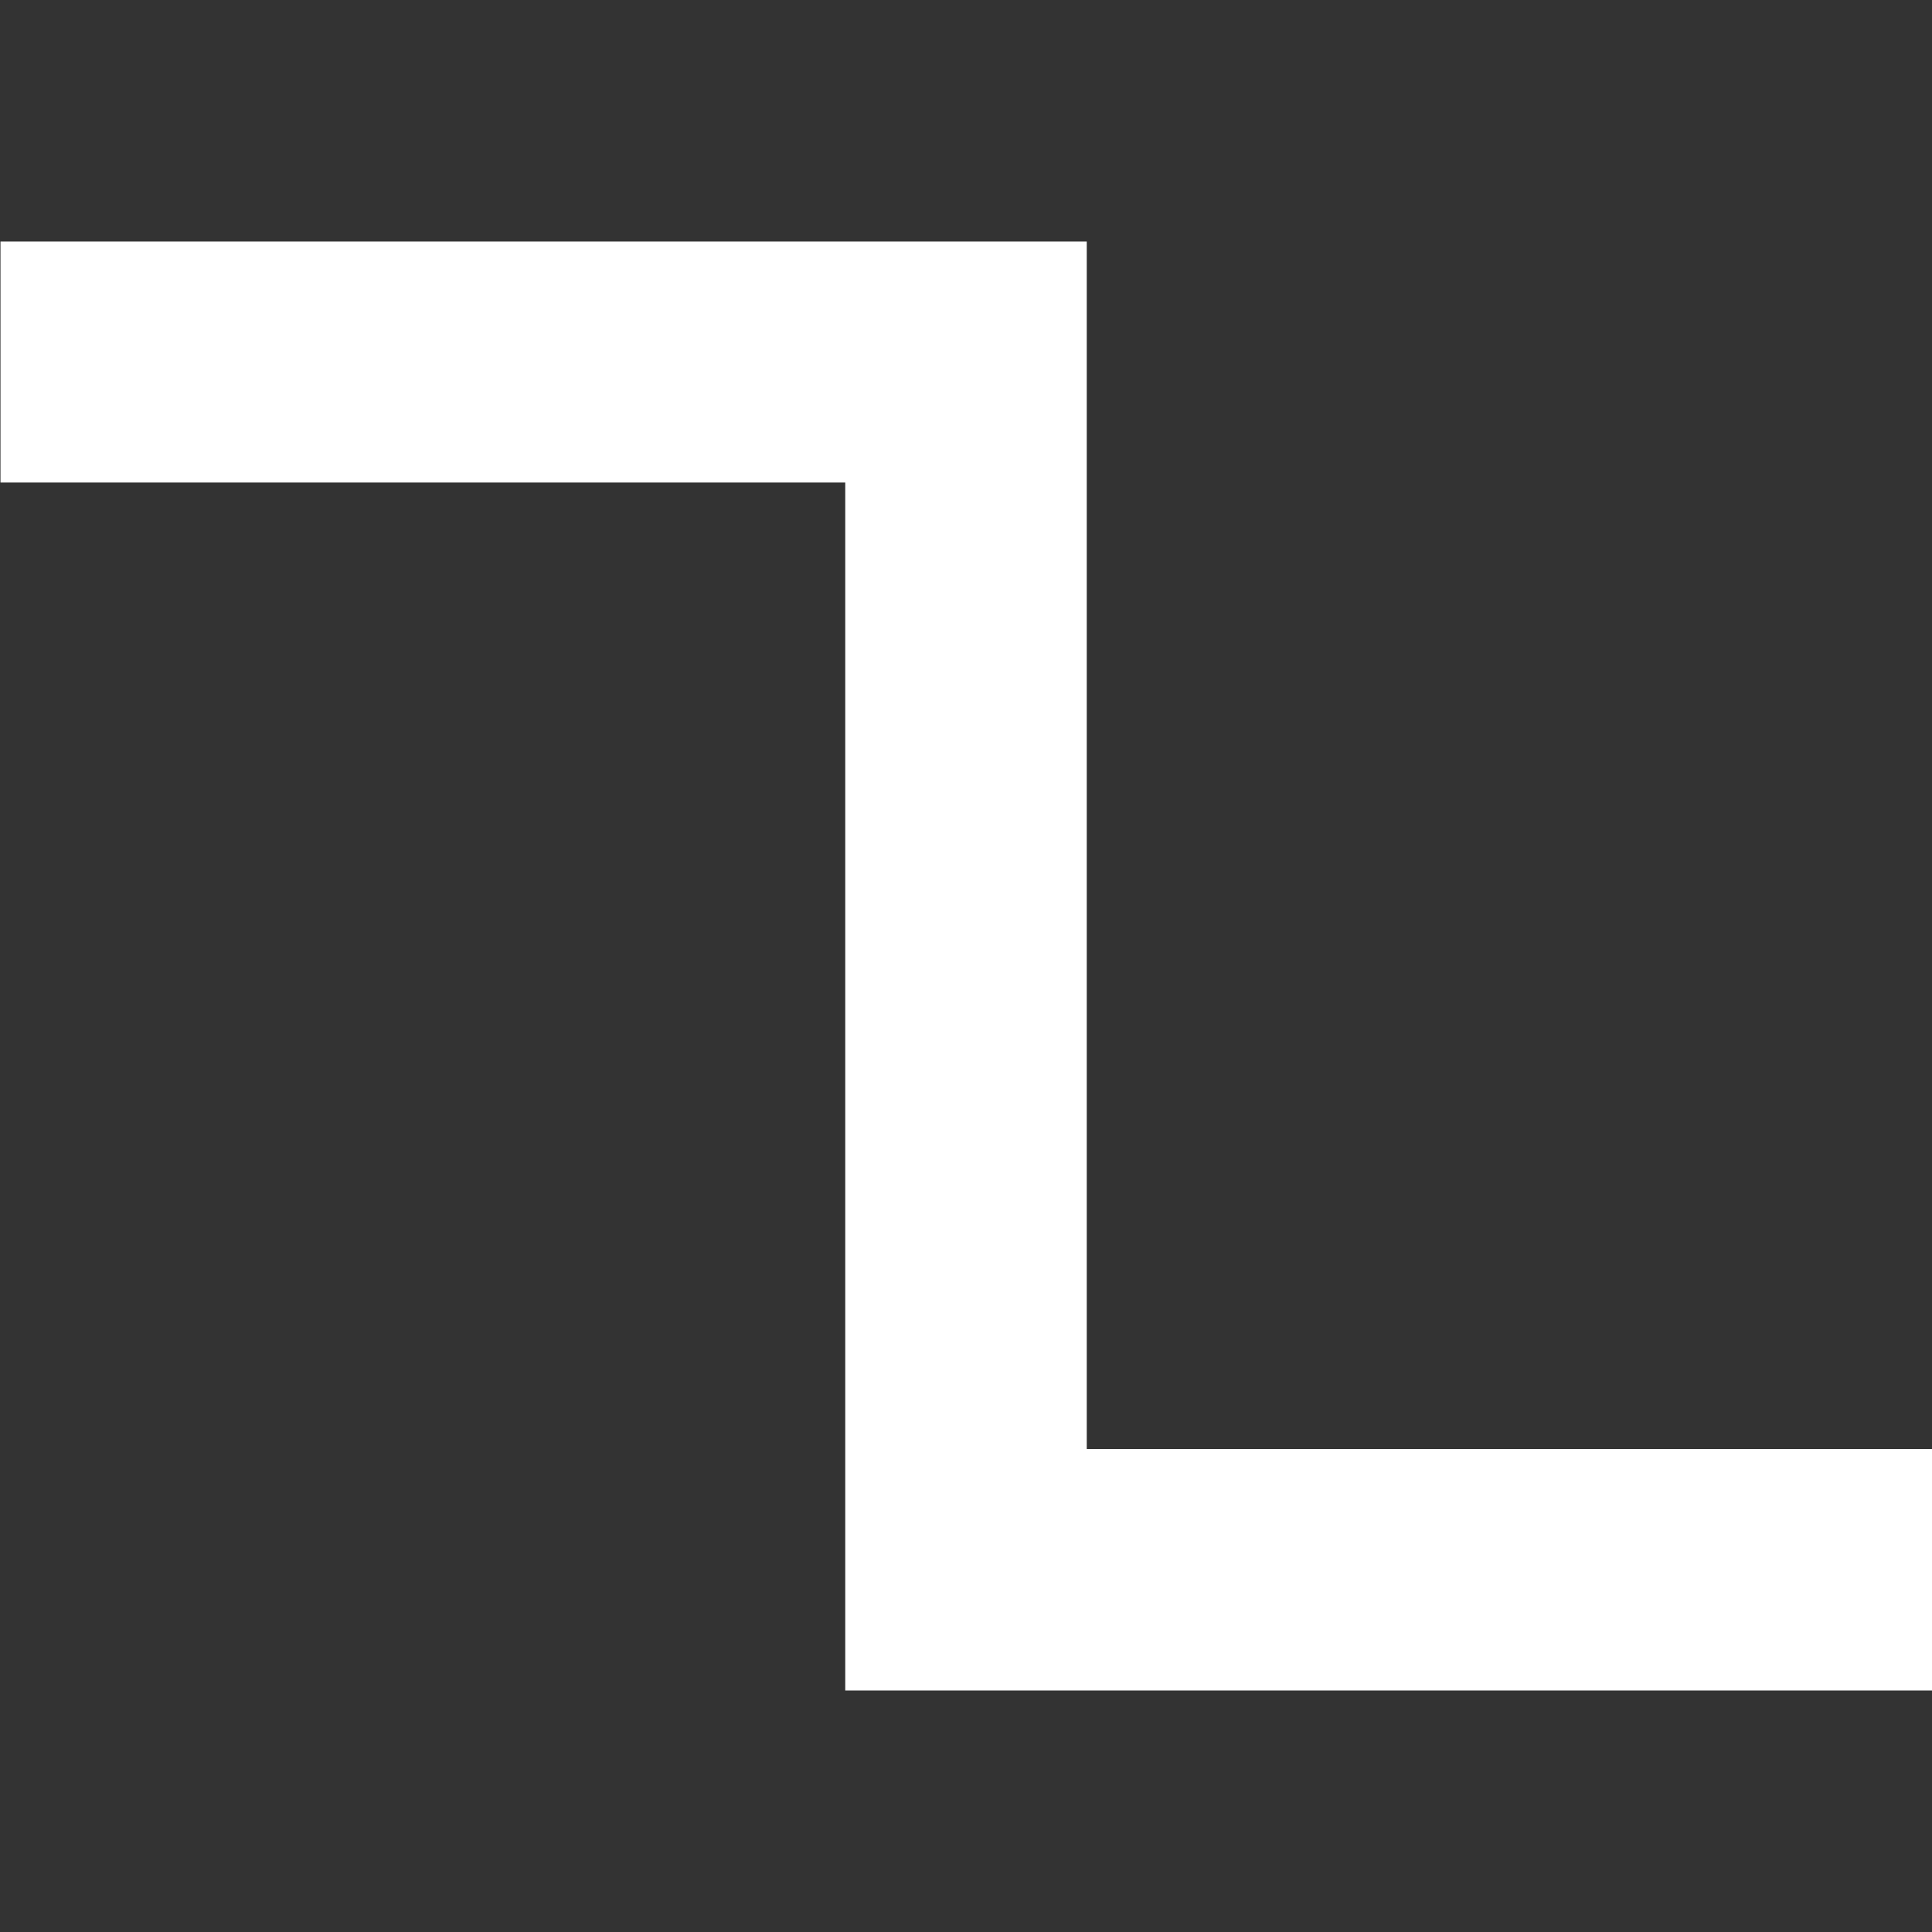 <?xml version="1.0" encoding="UTF-8"?>
<svg xmlns="http://www.w3.org/2000/svg" xmlns:xlink="http://www.w3.org/1999/xlink" width="16" height="16" viewBox="0 0 16 16" version="1.1">
<rect x="0" y="0" width="16" height="16" fill="#333333" stroke="none"/>
<g id="surface1">
<path style=" stroke:none;fill-rule:nonzero;fill:rgb(100%,100%,100%);fill-opacity:1;" d="M 0.004 2 L 0.004 3.996 L 7 3.996 L 7 14 L 16 14 L 16 12 L 9 12 L 9 2 Z M 0.004 2 "/>
</g>
</svg>
